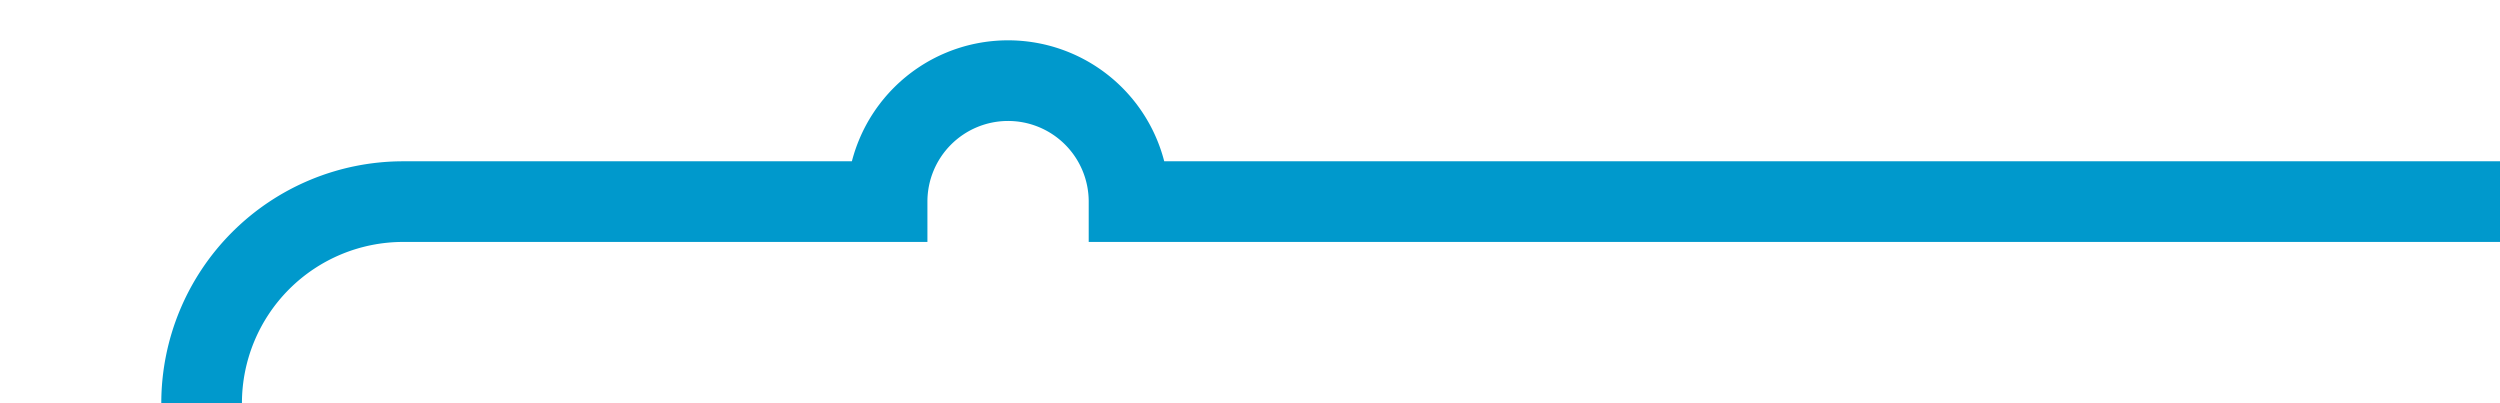 ﻿<?xml version="1.0" encoding="utf-8"?>
<svg version="1.1" xmlns:xlink="http://www.w3.org/1999/xlink" width="62px" height="10px" preserveAspectRatio="xMinYMid meet" viewBox="277 1301  62 8" xmlns="http://www.w3.org/2000/svg">
  <path d="M 341 1416  L 287 1416  A 5 5 0 0 1 282 1411 L 282 1310  A 5 5 0 0 1 287 1305 L 299 1305  A 3 3 0 0 1 302 1302 A 3 3 0 0 1 305 1305 L 339 1305  " stroke-width="2" stroke="#0099cc" fill="none" />
</svg>